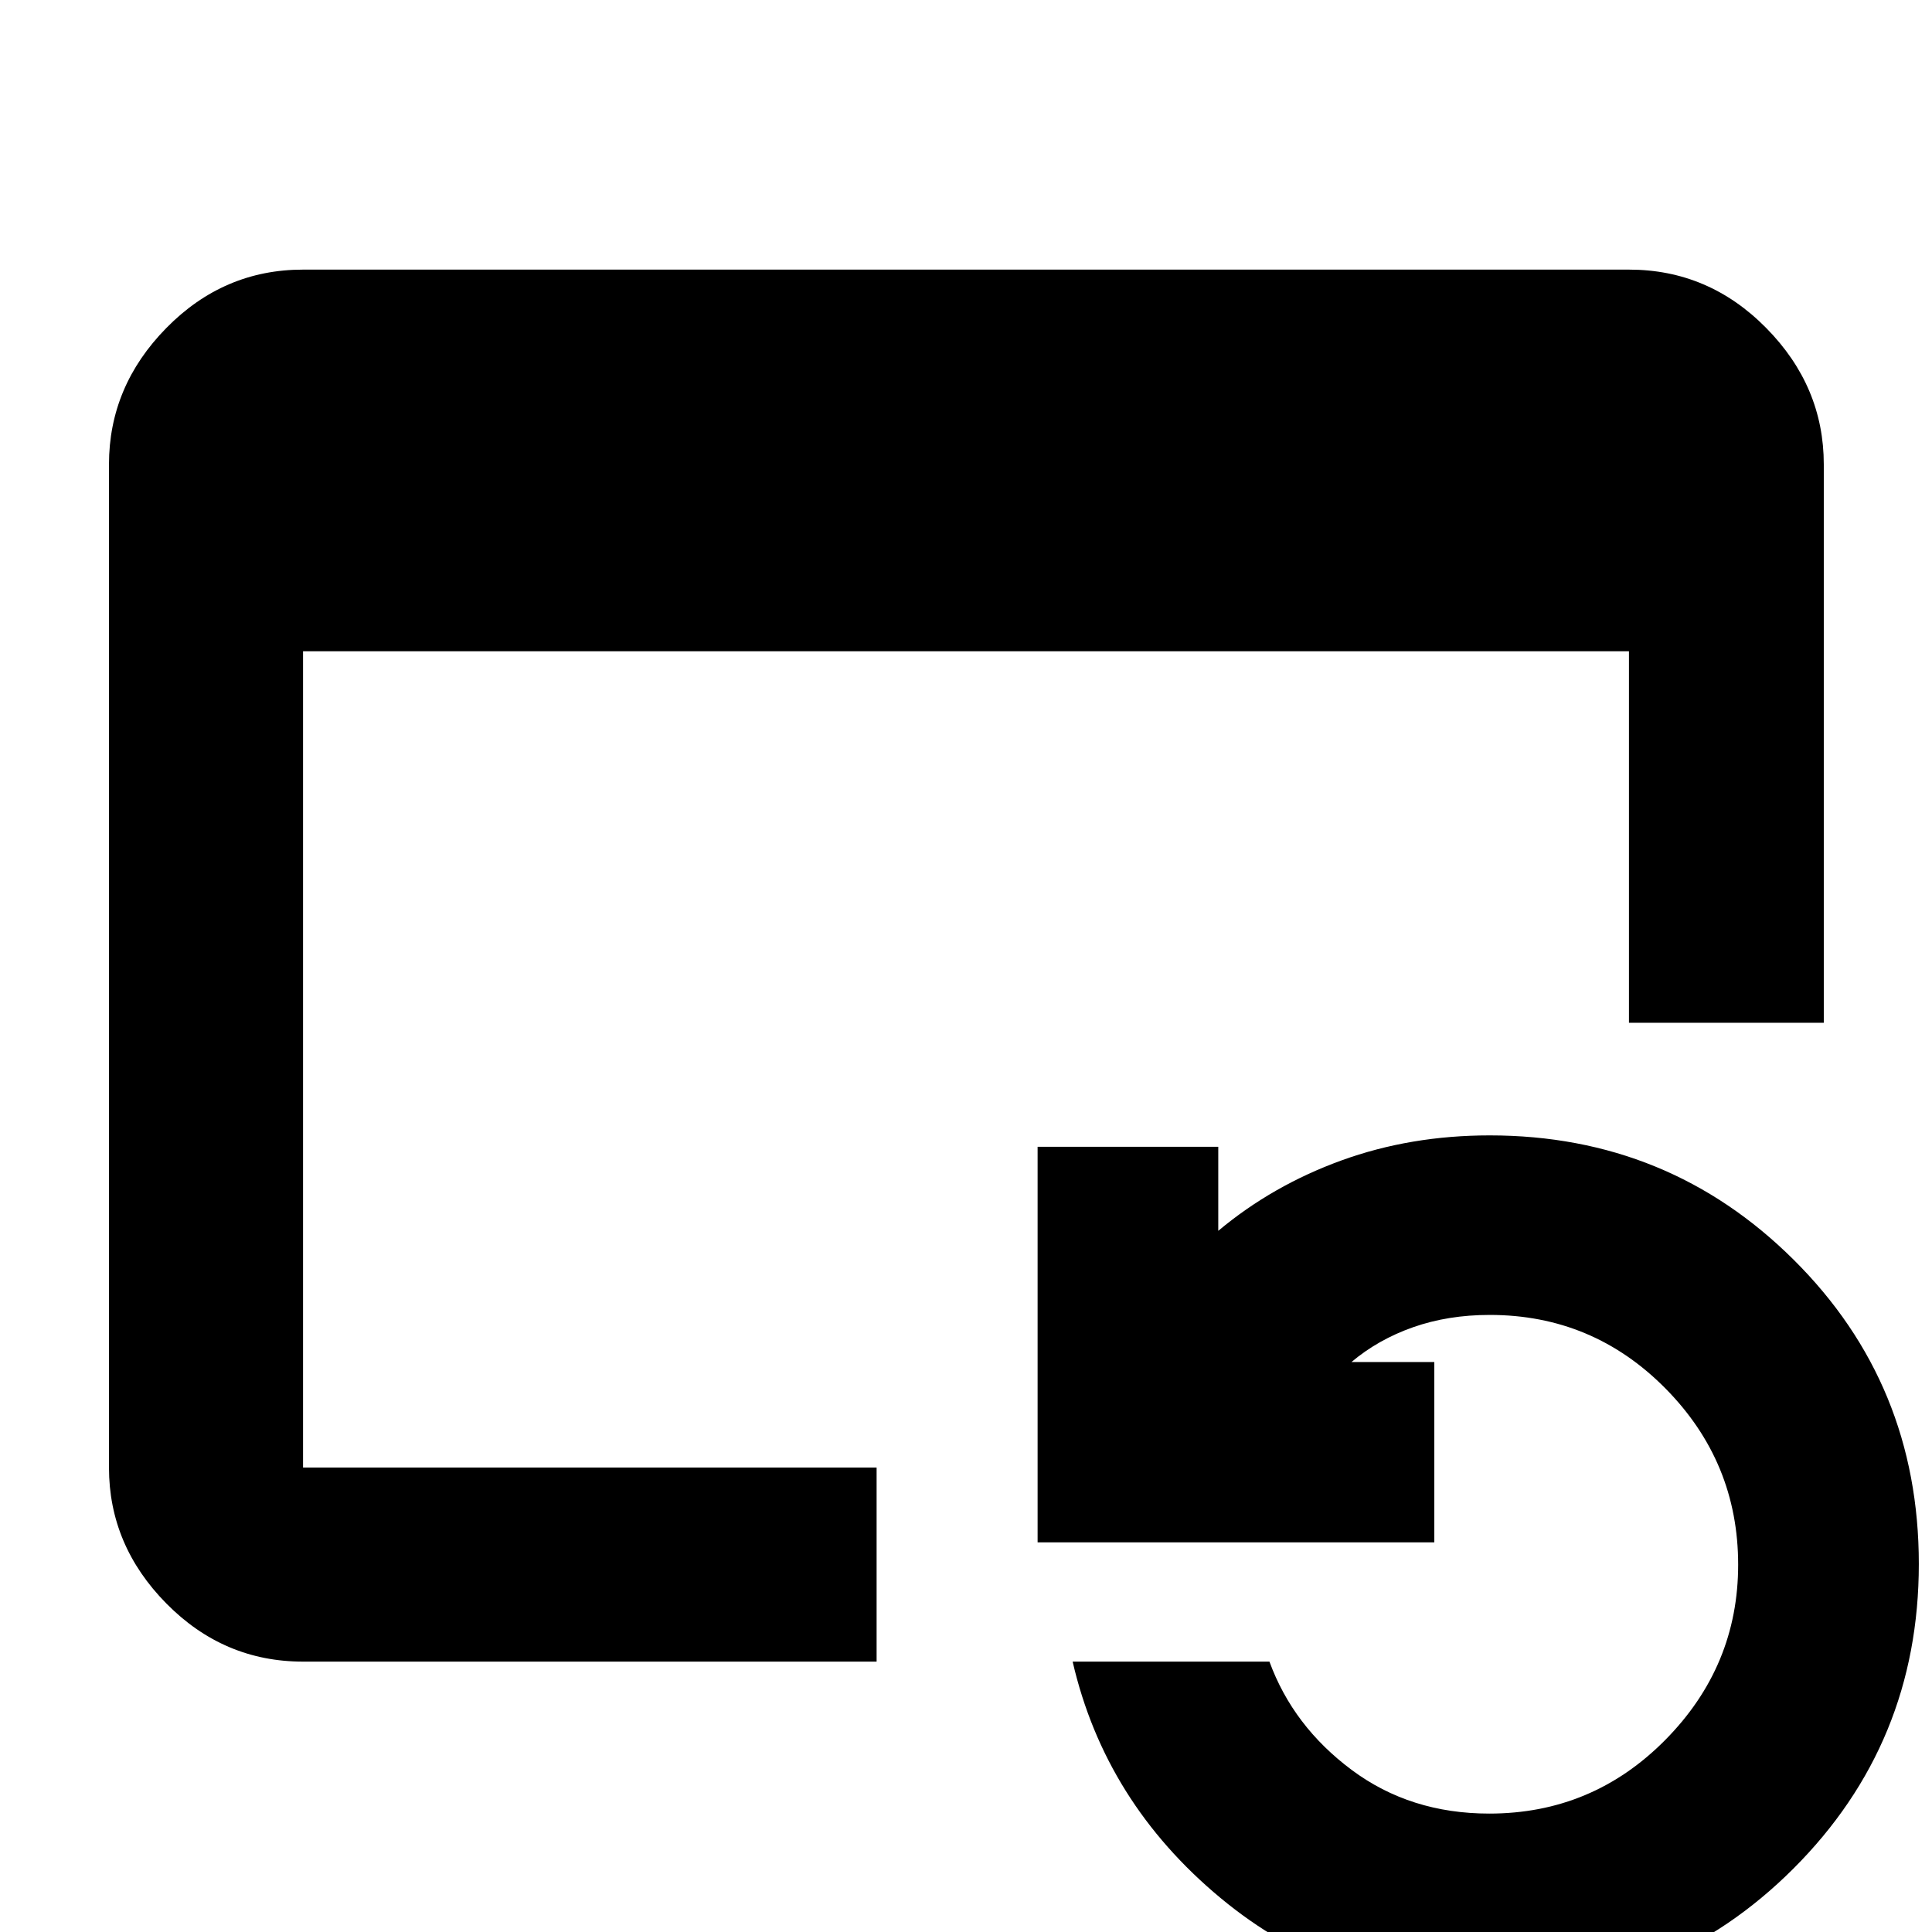 <svg xmlns="http://www.w3.org/2000/svg" height="40" viewBox="0 -960 960 960" width="40"><path d="M150.58-134.35q-39.43 0-67.93-28.89-28.5-28.9-28.5-67.54v-498.44q0-38.8 28.5-67.8 28.5-29.01 67.93-29.01h658.84q39.59 0 68.2 29.01 28.61 29 28.61 67.8v277.42h-96.81v-184.58H150.58v405.6h285v96.43h-285ZM739.79 30.74q-75.94 0-133.32-47.65-57.38-47.65-73.48-117.44h97.79q11.77 32.13 40.87 53.82 29.11 21.69 68.37 21.69 51.26 0 87.46-36.61 36.2-36.61 36.2-87.06 0-51.01-36.11-87.56-36.11-36.55-87.35-36.55-20.66 0-38.05 6.11-17.39 6.12-30.65 17.31h41.18v89.58H515.58v-196.55h89.77v41.76q26.97-22.56 61.24-34.99 34.27-12.43 73.63-12.43 88.88 0 151.06 61.81 62.17 61.8 62.17 151.16 0 89.07-62.3 151.34-62.29 62.26-151.36 62.26Z"/></svg>